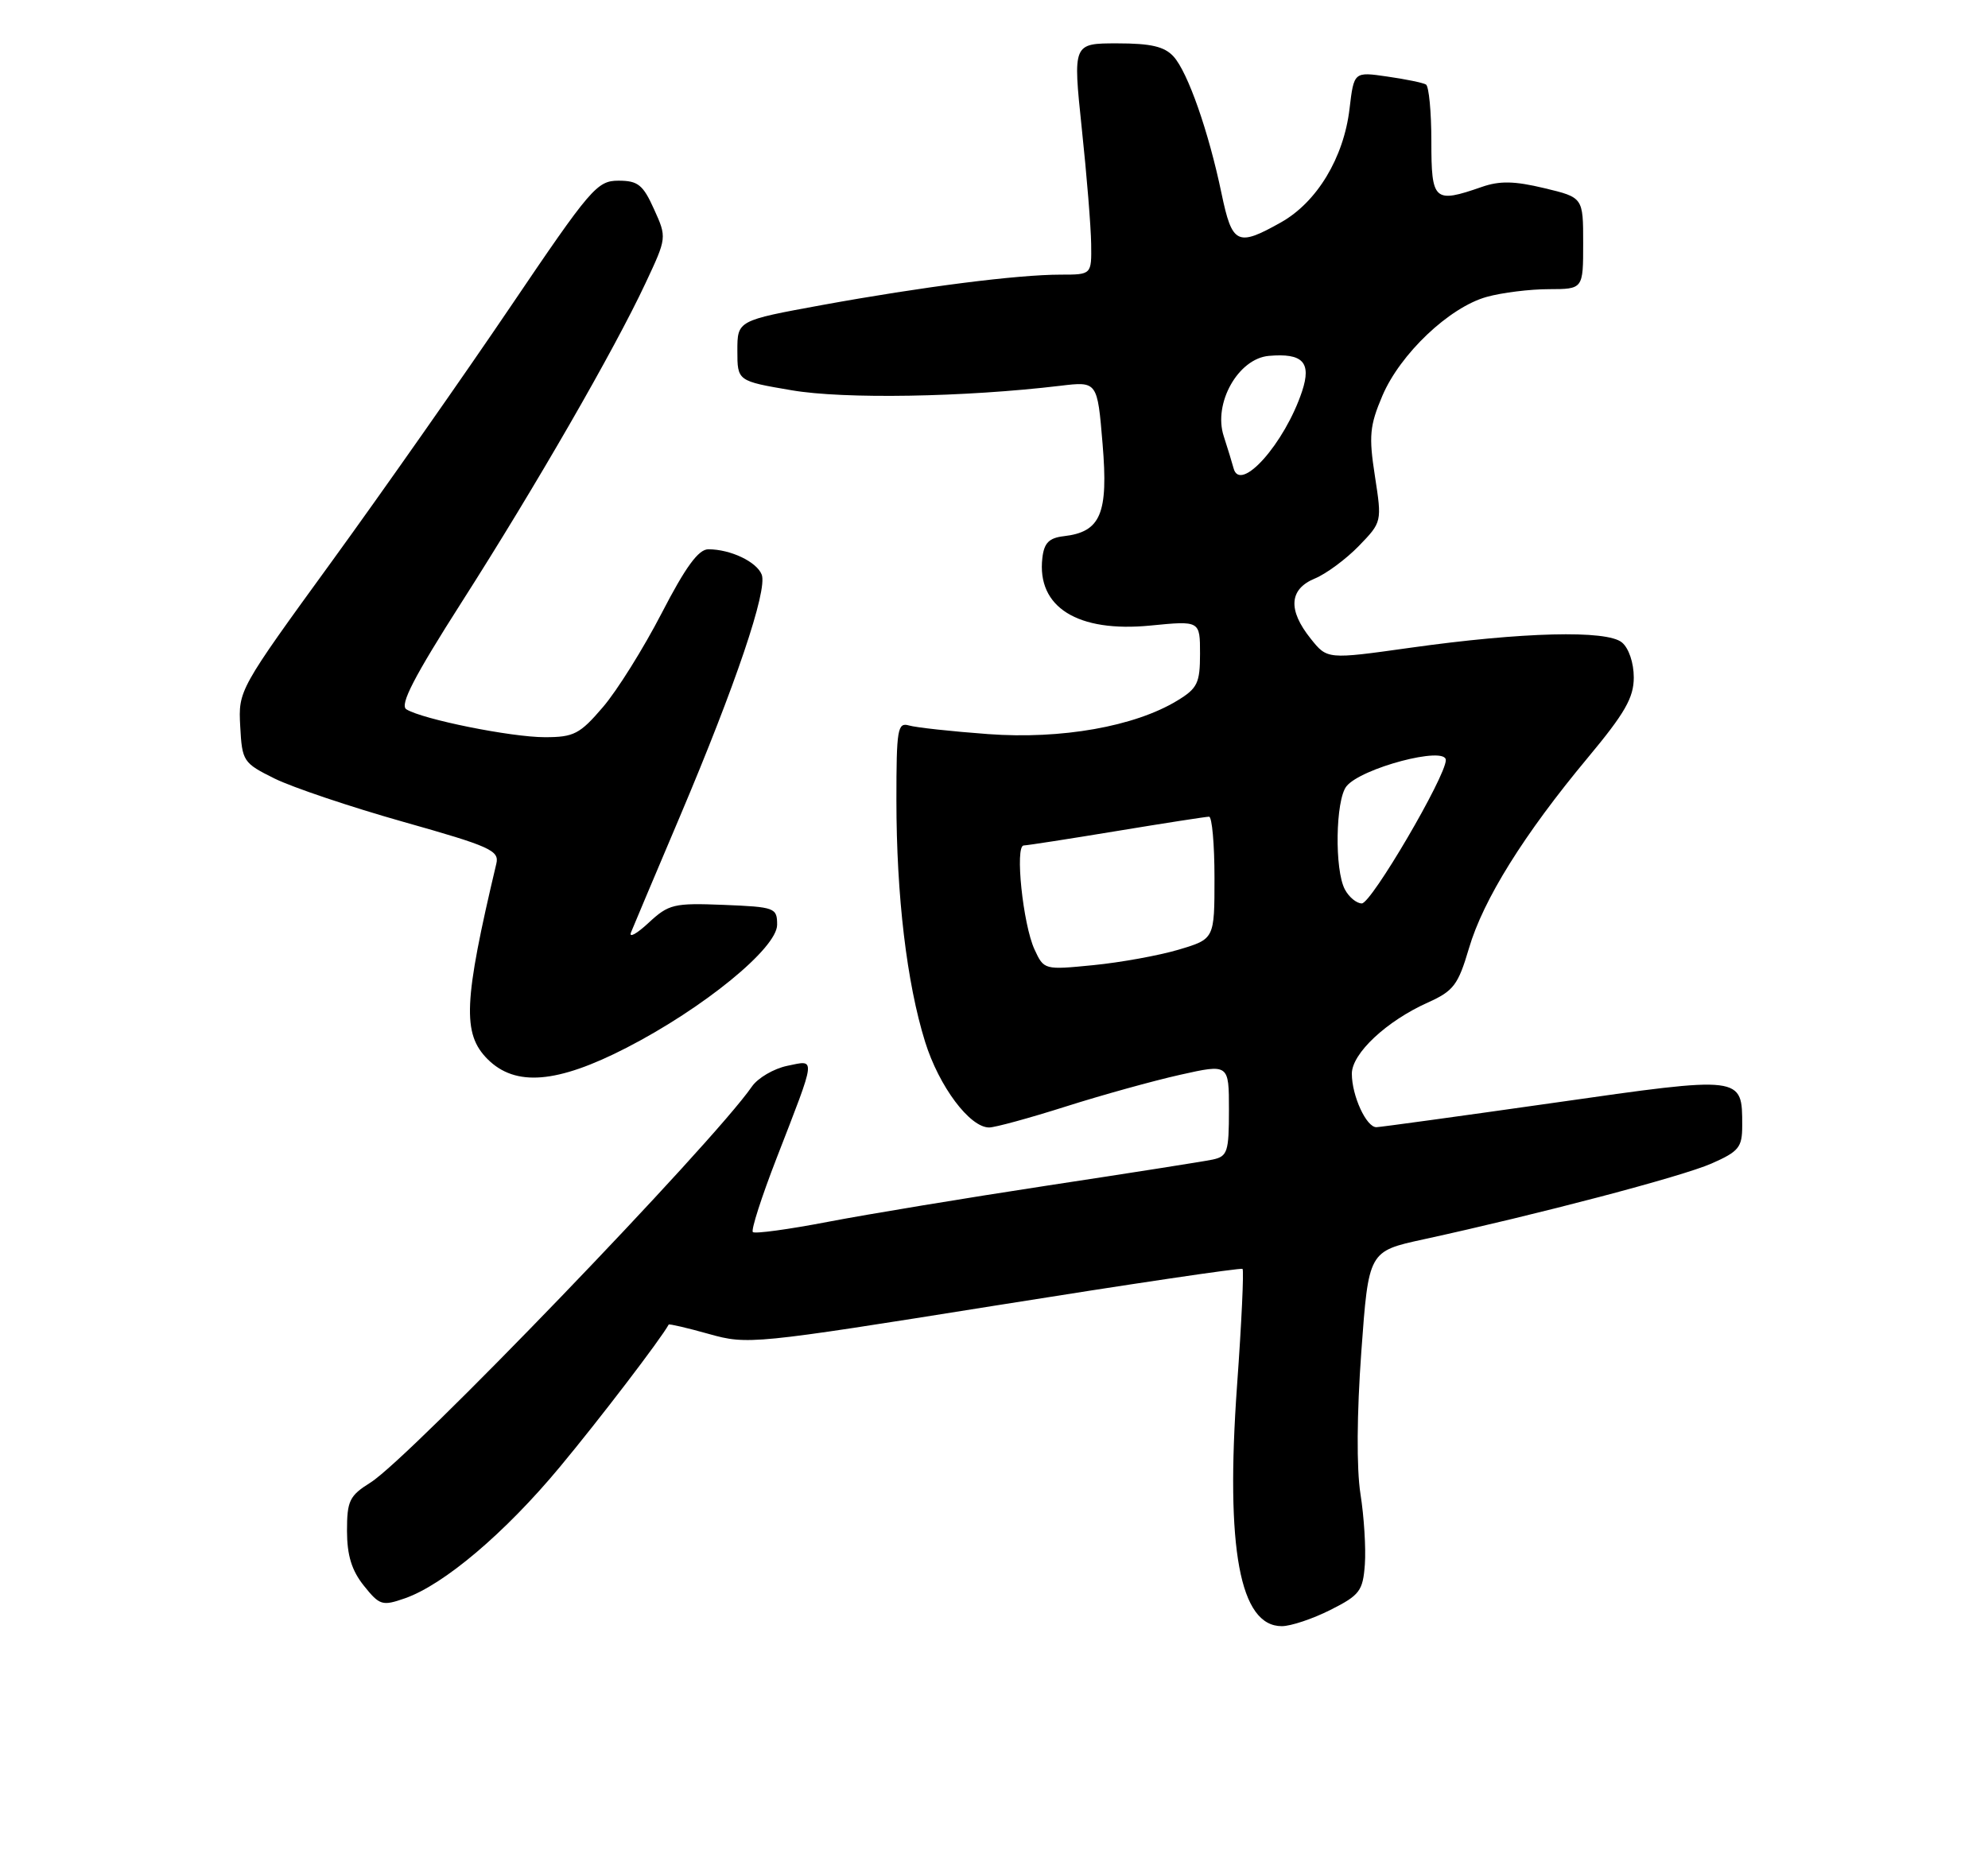 <?xml version="1.0" encoding="UTF-8" standalone="no"?>
<!DOCTYPE svg PUBLIC "-//W3C//DTD SVG 1.1//EN" "http://www.w3.org/Graphics/SVG/1.1/DTD/svg11.dtd" >
<svg xmlns="http://www.w3.org/2000/svg" xmlns:xlink="http://www.w3.org/1999/xlink" version="1.1" viewBox="0 0 275 256">
 <g >
 <path fill="currentColor"
d=" M 184.04 222.75 C 188.09 220.71 188.53 220.13 188.80 216.46 C 188.96 214.24 188.69 209.84 188.19 206.69 C 187.64 203.16 187.69 195.59 188.31 187.04 C 189.32 173.13 189.32 173.13 196.91 171.48 C 212.78 168.02 232.67 162.79 236.75 160.99 C 240.54 159.32 241.00 158.75 241.00 155.75 C 241.00 148.82 241.17 148.84 215.00 152.58 C 202.07 154.42 191.01 155.94 190.41 155.96 C 189.02 156.01 187.00 151.62 187.00 148.56 C 187.00 145.76 191.80 141.27 197.52 138.71 C 201.07 137.11 201.70 136.29 203.20 131.21 C 205.18 124.47 210.81 115.44 219.63 104.85 C 224.77 98.68 226.00 96.54 226.00 93.73 C 226.00 91.72 225.31 89.67 224.36 88.89 C 222.27 87.15 210.63 87.44 195.05 89.63 C 183.60 91.24 183.60 91.24 181.31 88.37 C 178.13 84.40 178.32 81.52 181.87 80.05 C 183.45 79.40 186.19 77.37 187.96 75.55 C 191.17 72.23 191.17 72.22 190.19 65.86 C 189.33 60.33 189.47 58.89 191.22 54.77 C 193.69 48.96 200.48 42.52 205.65 41.08 C 207.77 40.49 211.64 40.01 214.25 40.01 C 219.00 40.00 219.00 40.00 219.00 33.66 C 219.00 27.32 219.00 27.32 213.61 26.03 C 209.48 25.04 207.45 25.00 204.96 25.87 C 198.37 28.16 198.00 27.82 198.00 19.56 C 198.00 15.47 197.66 11.92 197.25 11.69 C 196.84 11.45 194.43 10.95 191.89 10.59 C 187.29 9.92 187.29 9.92 186.68 15.06 C 185.88 21.83 182.17 27.97 177.21 30.76 C 171.15 34.17 170.45 33.83 168.97 26.75 C 167.19 18.21 164.32 10.01 162.34 7.82 C 161.08 6.44 159.22 6.00 154.55 6.00 C 148.41 6.00 148.41 6.00 149.64 17.75 C 150.33 24.21 150.91 31.41 150.94 33.75 C 151.00 38.00 151.00 38.00 146.72 38.00 C 140.74 38.00 127.57 39.68 113.75 42.20 C 102.00 44.35 102.00 44.35 102.00 48.53 C 102.00 52.72 102.00 52.72 109.52 54.00 C 116.76 55.24 133.39 54.96 146.65 53.38 C 151.80 52.76 151.80 52.76 152.52 61.42 C 153.33 71.09 152.27 73.60 147.15 74.19 C 145.11 74.43 144.43 75.12 144.19 77.20 C 143.40 84.01 149.07 87.55 159.17 86.55 C 166.00 85.88 166.00 85.88 166.00 90.45 C 166.00 94.51 165.64 95.25 162.85 96.94 C 156.97 100.52 146.81 102.32 136.68 101.57 C 131.63 101.20 126.71 100.66 125.75 100.38 C 124.16 99.91 124.00 100.85 124.00 110.71 C 124.00 123.93 125.43 136.00 127.97 144.15 C 129.89 150.31 134.14 156.00 136.83 156.00 C 137.64 156.00 142.39 154.70 147.40 153.11 C 152.40 151.52 159.54 149.54 163.25 148.71 C 170.00 147.20 170.00 147.20 170.00 153.58 C 170.00 159.39 169.80 160.00 167.75 160.44 C 166.51 160.70 156.28 162.31 145.00 164.02 C 133.72 165.74 120.03 168.00 114.56 169.05 C 109.10 170.10 104.41 170.74 104.14 170.47 C 103.87 170.20 105.35 165.60 107.43 160.24 C 112.98 145.92 112.90 146.65 108.90 147.47 C 107.03 147.86 104.83 149.15 104.01 150.34 C 98.55 158.24 56.67 201.74 51.25 205.13 C 48.34 206.95 48.00 207.65 48.00 211.83 C 48.01 215.21 48.65 217.30 50.34 219.41 C 52.51 222.12 52.88 222.24 56.00 221.15 C 61.40 219.27 69.86 212.10 77.43 202.99 C 82.89 196.43 91.42 185.26 92.50 183.27 C 92.57 183.15 95.07 183.73 98.06 184.57 C 103.39 186.07 104.20 185.99 137.50 180.67 C 156.20 177.68 171.67 175.38 171.88 175.57 C 172.08 175.76 171.75 183.03 171.12 191.71 C 169.51 214.31 171.50 225.00 177.31 225.00 C 178.56 225.00 181.58 223.99 184.04 222.75 Z  M 86.67 144.97 C 97.34 139.48 107.50 131.18 107.50 127.95 C 107.50 125.60 107.21 125.49 100.10 125.20 C 93.19 124.93 92.51 125.09 89.70 127.70 C 88.04 129.24 86.96 129.82 87.29 129.00 C 87.62 128.18 90.66 120.97 94.04 113.00 C 101.77 94.75 106.19 81.67 105.37 79.51 C 104.68 77.73 101.06 76.00 97.98 76.00 C 96.62 76.00 94.83 78.45 91.53 84.84 C 89.01 89.71 85.36 95.56 83.40 97.84 C 80.21 101.57 79.38 102.00 75.37 102.00 C 70.70 102.00 58.44 99.53 56.21 98.14 C 55.26 97.54 57.25 93.68 63.90 83.26 C 74.14 67.22 84.96 48.44 89.29 39.19 C 92.25 32.88 92.25 32.87 90.47 28.94 C 88.95 25.56 88.24 25.00 85.55 25.00 C 82.59 25.00 81.70 26.05 70.62 42.43 C 64.14 52.01 53.02 67.87 45.90 77.68 C 33.04 95.38 32.96 95.53 33.23 100.50 C 33.49 105.34 33.64 105.57 38.00 107.73 C 40.48 108.95 48.49 111.65 55.82 113.72 C 67.79 117.10 69.09 117.68 68.66 119.49 C 64.12 138.62 63.93 143.02 67.45 146.55 C 71.30 150.39 77.07 149.91 86.67 144.97 Z  M 143.10 131.36 C 141.50 127.88 140.37 117.01 141.61 116.98 C 142.10 116.97 147.90 116.07 154.50 114.98 C 161.10 113.89 166.84 113.00 167.25 113.00 C 167.66 113.00 168.00 116.81 168.00 121.46 C 168.00 129.92 168.00 129.92 163.03 131.40 C 160.30 132.21 155.00 133.17 151.24 133.54 C 144.45 134.21 144.41 134.20 143.10 131.36 Z  M 186.04 123.07 C 184.59 120.37 184.74 110.71 186.25 108.80 C 188.25 106.28 200.00 103.17 200.00 105.17 C 200.00 107.42 189.70 125.00 188.38 125.00 C 187.66 125.00 186.60 124.13 186.04 123.07 Z  M 170.64 64.79 C 170.45 64.08 169.84 62.08 169.28 60.35 C 167.79 55.81 171.28 49.61 175.52 49.24 C 180.22 48.83 181.44 50.13 180.12 54.13 C 177.72 61.36 171.54 68.30 170.64 64.79 Z "/>
</g>
</svg>